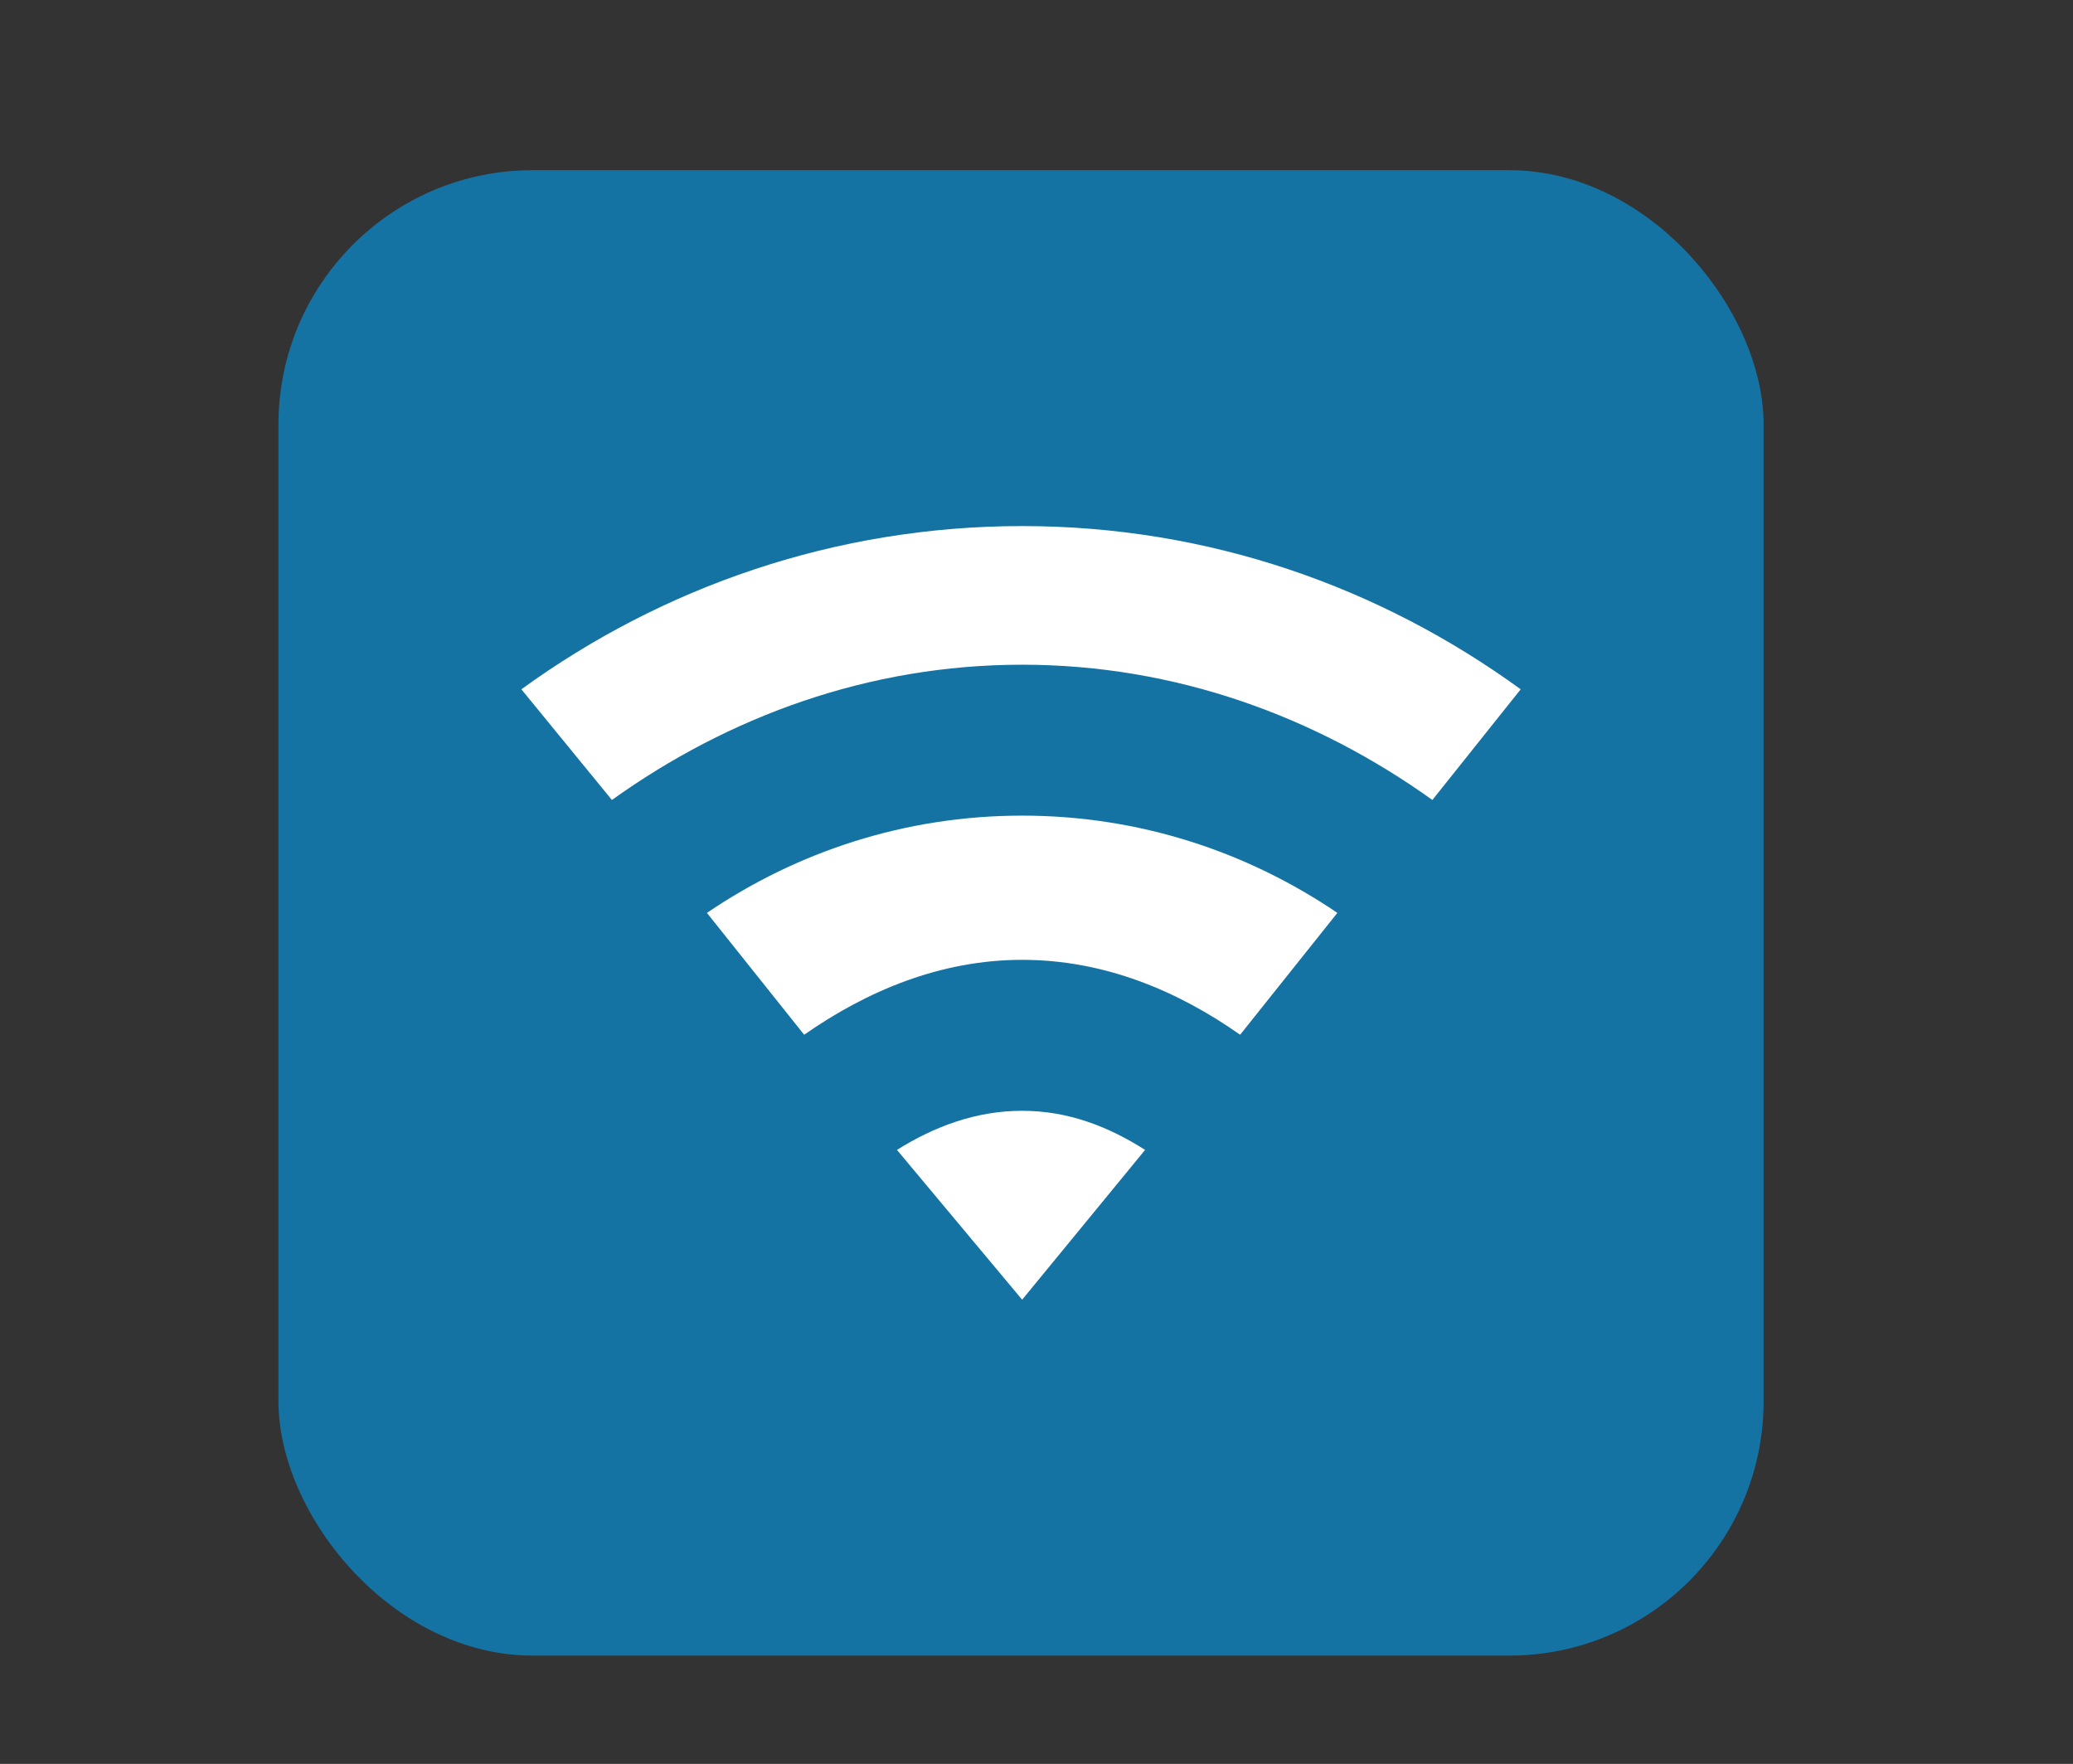 <?xml version="1.0" encoding="UTF-8"?>
<svg xmlns="http://www.w3.org/2000/svg" xmlns:xlink="http://www.w3.org/1999/xlink" baseProfile="tiny" contentScriptType="text/ecmascript" contentStyleType="text/css" height="57px" preserveAspectRatio="xMidYMid meet" version="1.1" viewBox="0 0 67 57" width="67px" x="0px" y="0px" zoomAndPan="magnify">
<rect x="0" y="0" width="67" height="57" fill="#333333" stroke="none"/>
<rect color="#000000" display="inline" fill="#01a0f3" fill-opacity="0.588" fill-rule="nonzero" height="48" ry="8.217" stroke="none" visibility="visible" width="48" x="9" y="5.5"/>
<rect fill="none" height="57" width="67"/>
<defs>
<linearGradient gradientUnits="userSpaceOnUse" x1="33.501" x2="33.501" xlink:actuate="onLoad" xlink:show="other" xlink:type="simple" y1="47.233" y2="11.957">
<stop offset="0" stop-color="#d0cbc5"/>
<stop offset="0.503" stop-color="#fafcef"/>
<stop offset="0.969" stop-color="#ffffff"/>
<stop offset="1" stop-color="#ffffff"/>
</linearGradient>
</defs>
<path d="M 33.036 17.0 C 26.983 17.0 21.395 18.976 16.851 22.275 L 19.777 25.851 C 23.532 23.163 28.063 21.48 33.036 21.48 C 38.003 21.48 42.54 23.162 46.295 25.851 L 49.149 22.275 C 44.609 18.975 39.08 17.0 33.036 17.0 z M 33.036 26.357 C 29.241 26.357 25.75 27.529 22.848 29.5 L 25.991 33.438 C 28.01 32.027 30.391 31.017 33.036 31.017 C 35.688 31.017 38.064 32.018 40.081 33.438 L 43.224 29.5 C 40.317 27.528 36.831 26.357 33.036 26.357 z M 33.036 35.895 C 31.545 35.895 30.198 36.403 28.99 37.159 L 33.036 42.0 L 37.01 37.159 C 35.821 36.403 34.521 35.895 33.036 35.895 z " fill="#ffffff" fill-opacity="1" fill-rule="nonzero" stroke="none"/>
</svg>
